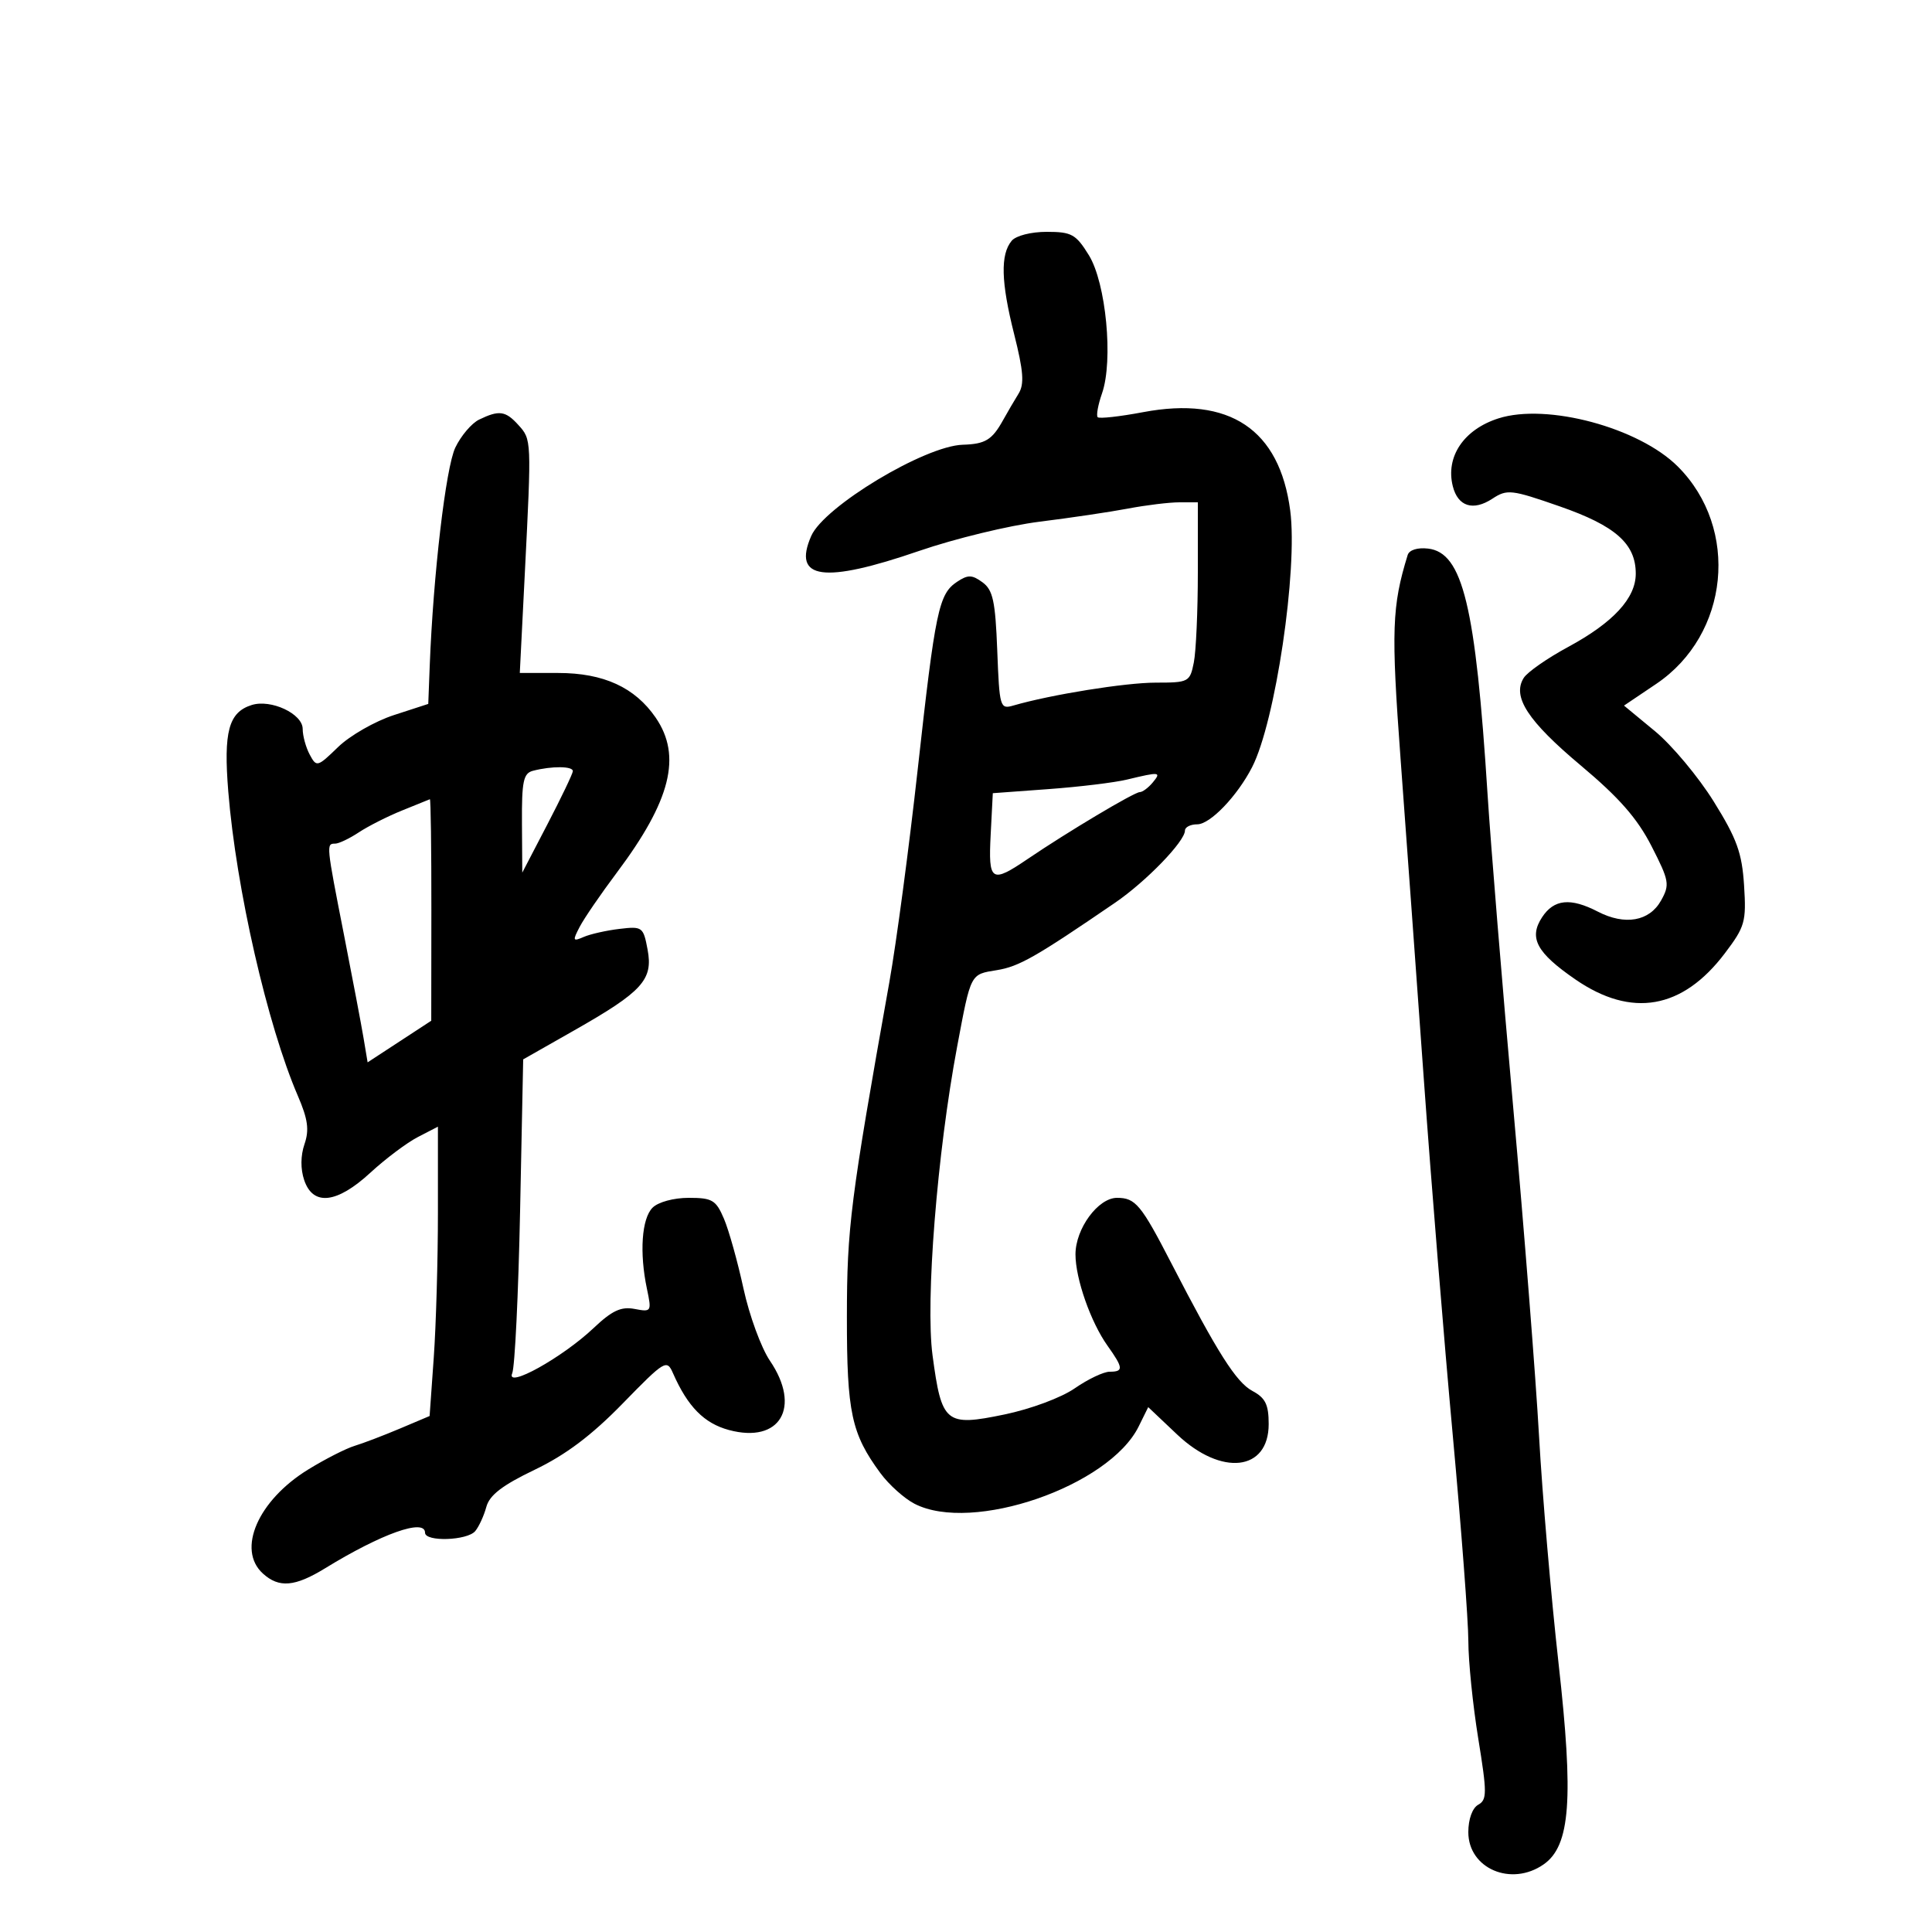 <svg xmlns="http://www.w3.org/2000/svg" width="300" height="300" viewBox="0 0 300 300" version="1.1">
	<path d="M 157.091 37.391 C 155.322 39.522, 155.434 43.786, 157.472 51.871 C 158.929 57.654, 159.078 59.648, 158.165 61.121 C 157.524 62.155, 156.438 64.013, 155.750 65.250 C 154.046 68.316, 153 68.954, 149.500 69.059 C 143.599 69.235, 127.955 78.655, 125.962 83.232 C 123.019 89.990, 127.870 90.657, 142.742 85.541 C 148.272 83.638, 156.683 81.599, 161.432 81.008 C 166.182 80.418, 172.365 79.500, 175.171 78.968 C 177.977 78.435, 181.562 78, 183.136 78 L 186 78 186 88.875 C 186 94.856, 185.719 101.156, 185.375 102.875 C 184.770 105.902, 184.584 106, 179.463 106 C 174.749 106, 163.179 107.860, 157.353 109.555 C 155.284 110.157, 155.193 109.845, 154.853 101.009 C 154.558 93.340, 154.183 91.606, 152.562 90.421 C 150.935 89.232, 150.302 89.219, 148.610 90.343 C 145.767 92.231, 145.238 94.755, 142.498 119.500 C 141.159 131.600, 139.179 146.450, 138.100 152.500 C 132.045 186.435, 131.512 190.638, 131.506 204.500 C 131.500 219.346, 132.203 222.623, 136.712 228.751 C 138.027 230.539, 140.408 232.677, 142.002 233.501 C 150.954 238.130, 172.224 230.798, 176.814 221.500 L 178.295 218.500 182.786 222.750 C 189.678 229.272, 197 228.439, 197 221.134 C 197 218.099, 196.494 217.067, 194.477 215.988 C 191.963 214.642, 189.074 210.092, 181.892 196.169 C 177.182 187.038, 176.320 186, 173.446 186 C 170.515 186, 167 190.787, 167 194.779 C 167 198.555, 169.368 205.303, 171.979 208.970 C 174.439 212.426, 174.486 213, 172.304 213 C 171.371 213, 168.936 214.158, 166.893 215.574 C 164.788 217.033, 160.044 218.797, 155.946 219.645 C 146.828 221.533, 146.218 221.030, 144.805 210.457 C 143.684 202.068, 145.521 179.026, 148.628 162.500 C 150.780 151.051, 150.644 151.313, 154.778 150.646 C 158.234 150.088, 160.811 148.619, 173.148 140.177 C 177.971 136.877, 184 130.647, 184 128.965 C 184 128.434, 184.860 128, 185.911 128 C 187.912 128, 192.121 123.614, 194.423 119.130 C 198.040 112.083, 201.548 88.480, 200.345 79.284 C 198.694 66.666, 190.920 61.468, 177.491 64.002 C 173.871 64.685, 170.703 65.037, 170.451 64.784 C 170.198 64.531, 170.500 62.865, 171.122 61.081 C 172.896 55.992, 171.747 43.945, 169.077 39.624 C 167.065 36.369, 166.400 36, 162.541 36 C 160.092 36, 157.749 36.598, 157.091 37.391 M 74.393 65.157 C 73.234 65.719, 71.572 67.675, 70.699 69.505 C 69.223 72.600, 67.273 89.245, 66.727 103.402 L 66.500 109.304 61.164 111.039 C 58.229 111.994, 54.333 114.223, 52.506 115.994 C 49.280 119.121, 49.153 119.155, 48.092 117.172 C 47.492 116.050, 47 114.256, 47 113.187 C 47 110.833, 42.070 108.526, 39.073 109.477 C 35.501 110.610, 34.693 113.607, 35.448 122.916 C 36.670 137.980, 41.518 159.185, 46.249 170.161 C 47.813 173.789, 48.042 175.450, 47.282 177.661 C 46.669 179.444, 46.652 181.523, 47.236 183.250 C 48.610 187.312, 52.308 186.893, 57.524 182.085 C 59.860 179.931, 63.173 177.445, 64.886 176.559 L 68 174.949 68 188.321 C 68 195.675, 67.710 205.785, 67.355 210.786 L 66.709 219.879 62.105 221.825 C 59.572 222.895, 56.400 224.106, 55.055 224.515 C 53.710 224.924, 50.468 226.576, 47.851 228.187 C 40.051 232.986, 36.728 240.634, 40.829 244.345 C 43.334 246.612, 45.794 246.400, 50.500 243.512 C 59.243 238.145, 66 235.742, 66 238 C 66 239.446, 72.563 239.231, 73.797 237.744 C 74.370 237.054, 75.144 235.366, 75.517 233.994 C 76.015 232.159, 77.997 230.635, 83.023 228.224 C 87.844 225.912, 91.857 222.892, 96.676 217.951 C 103.238 211.222, 103.538 211.041, 104.500 213.227 C 106.790 218.432, 109.331 221.012, 113.192 222.052 C 121.131 224.189, 124.471 218.530, 119.547 211.284 C 118.198 209.298, 116.353 204.259, 115.447 200.087 C 114.542 195.914, 113.178 191.037, 112.417 189.250 C 111.177 186.339, 110.606 186, 106.945 186 C 104.609 186, 102.201 186.656, 101.327 187.530 C 99.640 189.218, 99.273 194.525, 100.457 200.133 C 101.204 203.673, 101.155 203.752, 98.538 203.252 C 96.444 202.852, 95.042 203.505, 92.176 206.218 C 87.331 210.804, 78.477 215.721, 79.538 213.237 C 79.946 212.281, 80.496 200.925, 80.760 188 L 81.240 164.500 89.158 160 C 99.766 153.972, 101.435 152.134, 100.558 147.457 C 99.896 143.927, 99.747 143.817, 96.186 144.239 C 94.159 144.480, 91.660 145.042, 90.634 145.490 C 88.936 146.230, 88.881 146.087, 90.023 143.902 C 90.714 142.581, 93.304 138.800, 95.780 135.500 C 104.162 124.325, 105.901 117.399, 101.820 111.442 C 98.596 106.737, 93.719 104.500, 86.687 104.500 L 80.713 104.500 81.495 89 C 82.542 68.221, 82.544 68.258, 80.488 65.987 C 78.497 63.787, 77.500 63.651, 74.393 65.157 M 232.686 64.964 C 227.297 66.682, 224.440 70.922, 225.589 75.497 C 226.380 78.649, 228.744 79.398, 231.729 77.442 C 234.027 75.936, 234.667 76.009, 242.176 78.623 C 250.851 81.642, 254 84.427, 254 89.079 C 254 92.887, 250.505 96.674, 243.491 100.464 C 240.271 102.204, 237.174 104.363, 236.607 105.261 C 234.767 108.179, 237.231 111.959, 245.490 118.885 C 251.420 123.859, 254.244 127.081, 256.444 131.383 C 259.207 136.786, 259.308 137.362, 257.923 139.840 C 256.120 143.067, 252.320 143.734, 248.116 141.560 C 243.861 139.359, 241.297 139.618, 239.452 142.433 C 237.355 145.633, 238.592 147.935, 244.645 152.100 C 253.365 158.099, 261.252 156.717, 267.826 148.037 C 270.964 143.894, 271.178 143.139, 270.819 137.492 C 270.496 132.429, 269.706 130.243, 266.105 124.454 C 263.726 120.630, 259.618 115.714, 256.977 113.532 L 252.174 109.564 257.172 106.198 C 268.535 98.546, 270.174 82.083, 260.533 72.443 C 254.490 66.399, 240.213 62.565, 232.686 64.964 M 218.583 86.183 C 216.135 94.136, 216.005 97.860, 217.477 117.795 C 218.318 129.183, 219.941 151.550, 221.084 167.500 C 222.226 183.450, 224.250 208.348, 225.581 222.828 C 226.911 237.309, 228.002 251.709, 228.004 254.828 C 228.006 257.948, 228.697 264.748, 229.539 269.941 C 230.915 278.426, 230.915 279.468, 229.535 280.240 C 228.625 280.749, 228 282.482, 228 284.493 C 228 290.159, 234.682 293.012, 239.708 289.492 C 243.842 286.597, 244.376 279.366, 242.013 258.299 C 240.853 247.959, 239.489 232.075, 238.981 223 C 238.473 213.925, 236.670 190.975, 234.973 172 C 233.276 153.025, 231.484 131.142, 230.990 123.372 C 229.128 94.059, 227.129 85.802, 221.744 85.183 C 220.104 84.994, 218.824 85.399, 218.583 86.183 M 82.750 119.689 C 81.269 120.076, 81.008 121.328, 81.049 127.823 L 81.099 135.500 85 128 C 87.146 123.875, 88.923 120.162, 88.951 119.750 C 89.003 118.956, 85.680 118.924, 82.750 119.689 M 175 121.052 C 173.075 121.517, 167.599 122.182, 162.832 122.531 L 154.163 123.166 153.832 129.585 C 153.452 136.927, 153.912 137.228, 159.610 133.360 C 165.767 129.181, 176.130 123, 176.980 123 C 177.406 123, 178.315 122.325, 179 121.500 C 180.370 119.849, 180.104 119.820, 175 121.052 M 62.429 125.854 C 60.190 126.759, 57.169 128.287, 55.714 129.250 C 54.260 130.213, 52.605 131, 52.035 131 C 50.643 131, 50.653 131.101, 53.418 145.184 C 54.748 151.958, 56.116 159.179, 56.459 161.230 L 57.083 164.960 62.024 161.730 L 66.964 158.500 66.982 141.250 C 66.992 131.762, 66.888 124.047, 66.750 124.104 C 66.612 124.161, 64.668 124.948, 62.429 125.854" stroke="none" fill="black" fill-rule="evenodd"/>
</svg>